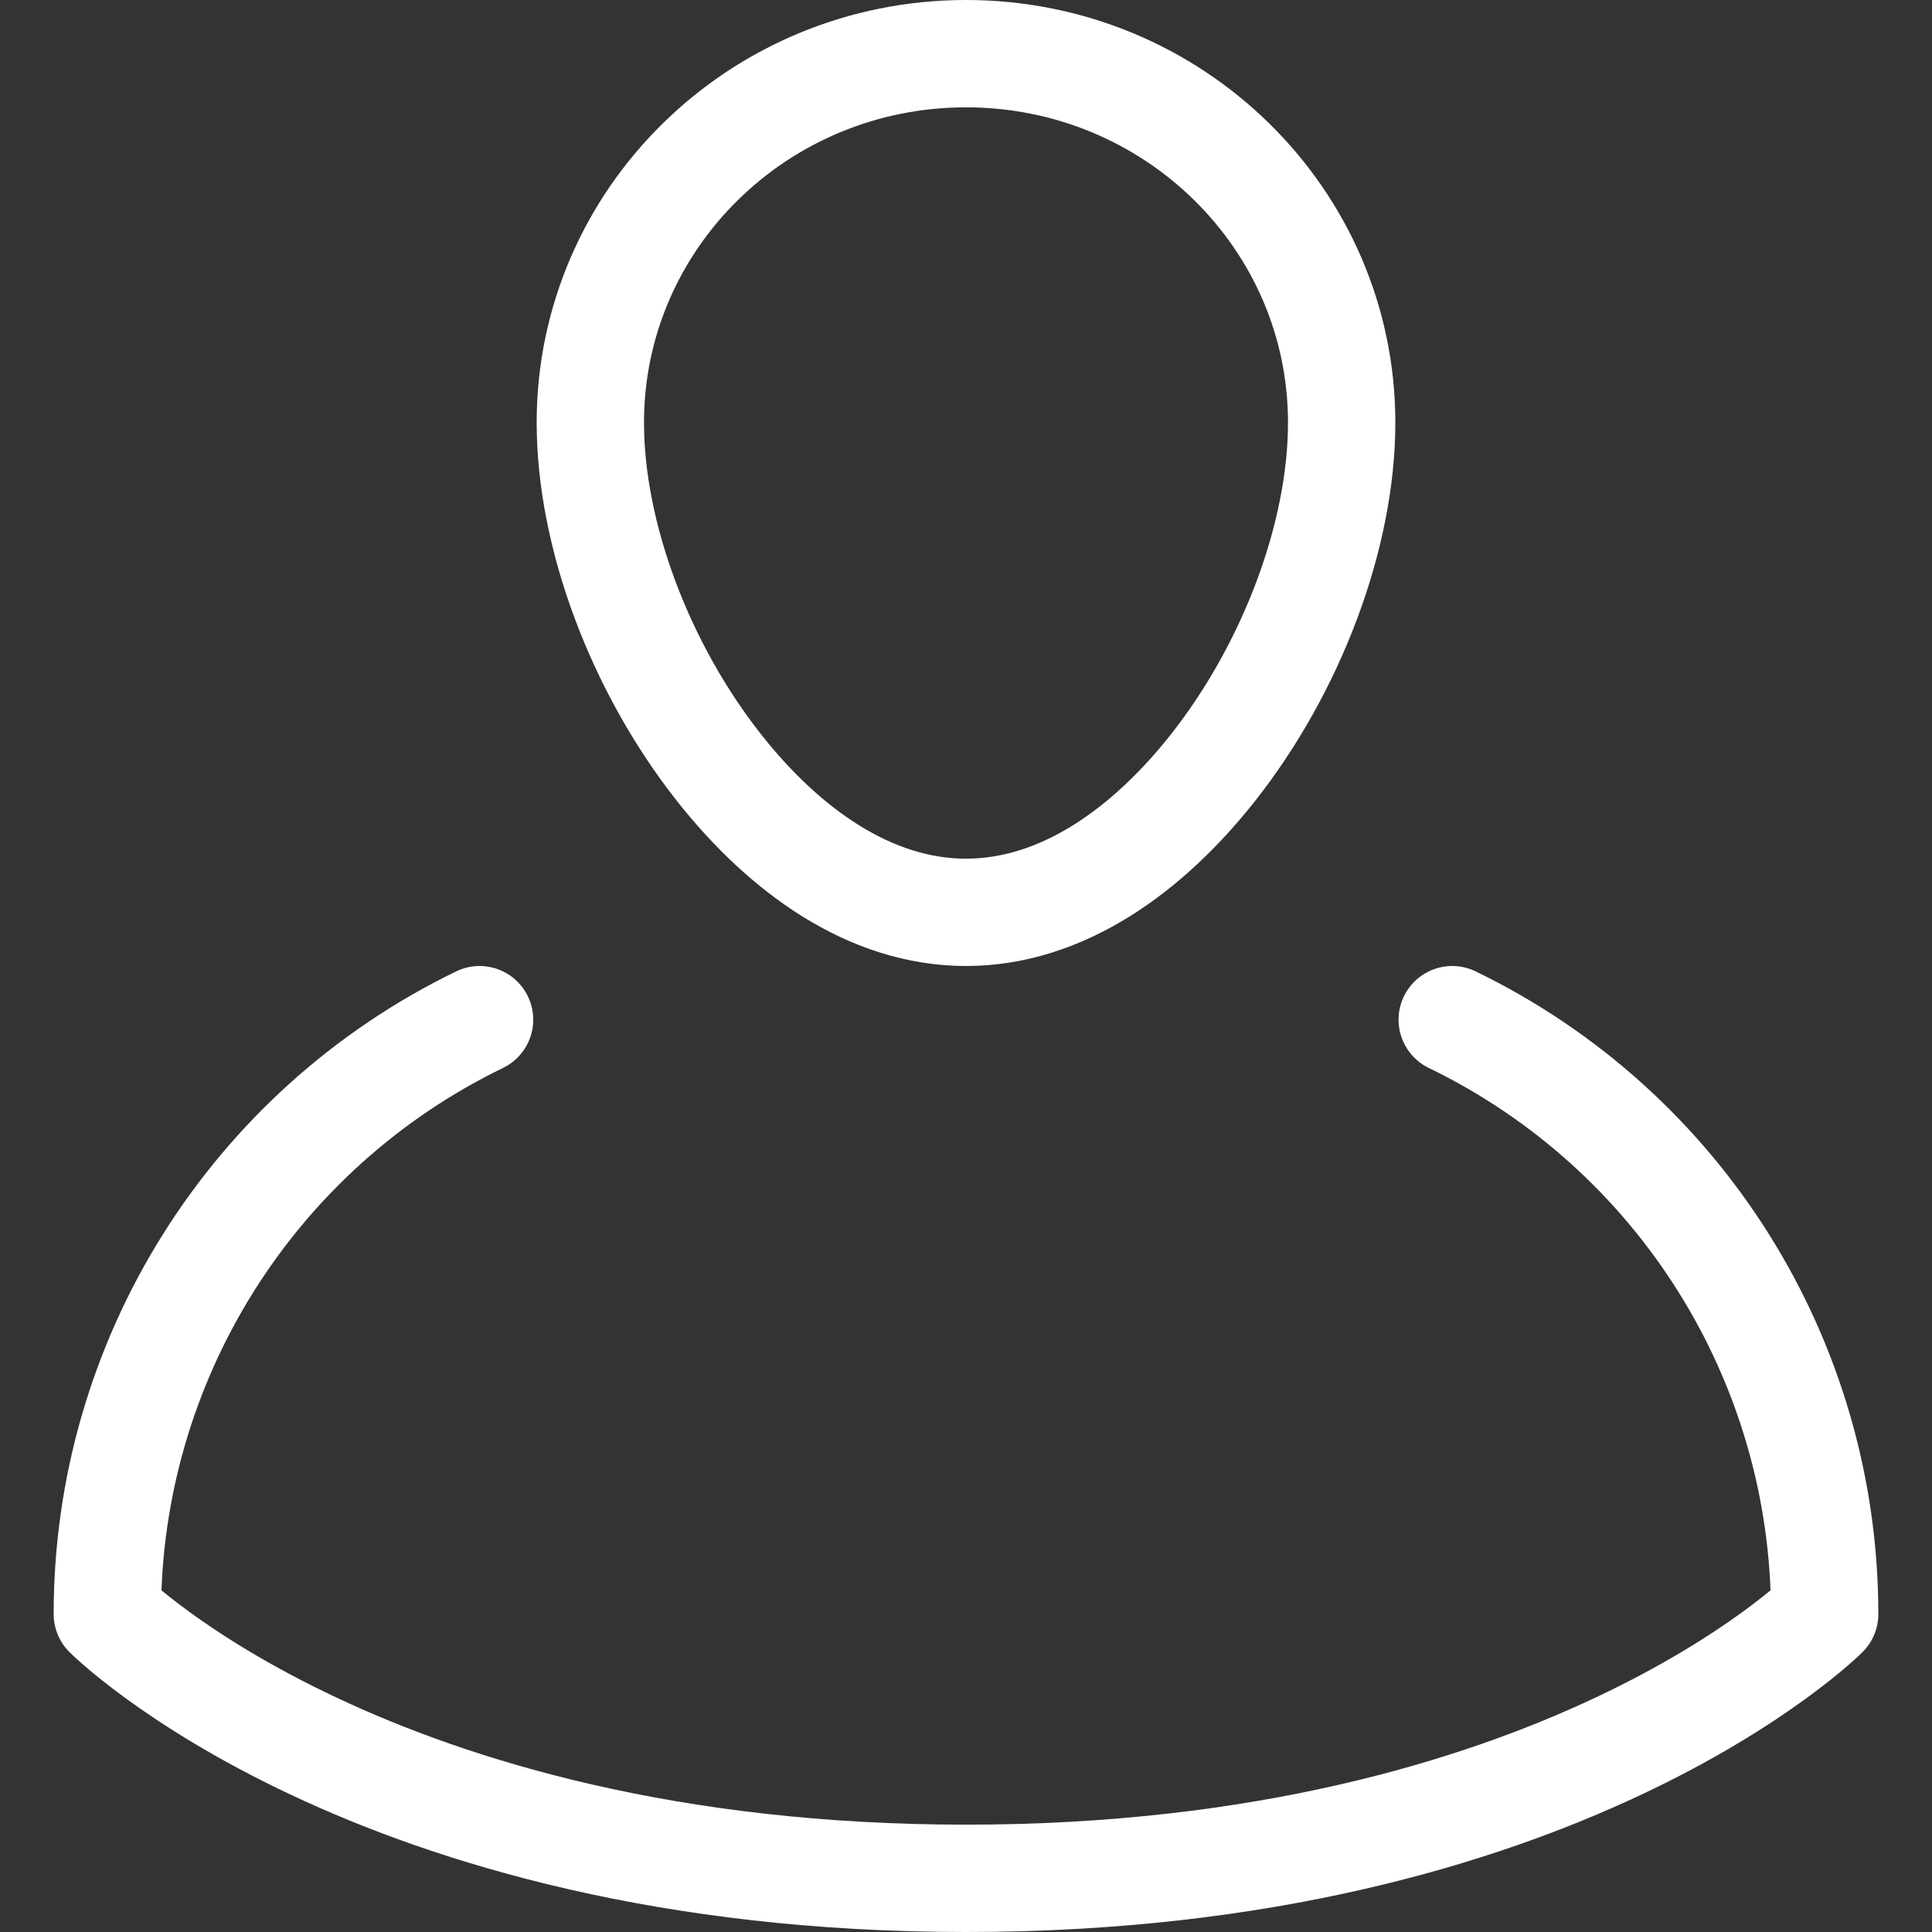 <?xml version="1.0" encoding="UTF-8"?>
<svg width="18px" height="18px" viewBox="0 0 18 18" version="1.1" xmlns="http://www.w3.org/2000/svg" xmlns:xlink="http://www.w3.org/1999/xlink">
    <rect x="0" y="0" width="18" height="18" fill="#333333" stroke="none"/>
    <title>Icons/24x24/account</title>
    <g id="Symbols" stroke="none" stroke-width="1" fill="none" fill-rule="evenodd">
        <g id="Header/1920" transform="translate(-1751, -40)">
            <g id="Icons/24x24/account" transform="translate(1748, 37)">
                <rect id="Box" x="0" y="0" width="24" height="24"></rect>
                <path d="M7.468,12.5 C5.347,13.529 3.999,15.68 4,18.038 L4,18.038 C4,18.038 6.462,20.5 12,20.5 C17.538,20.5 20,18.038 20,18.038 L20,18.038 C20,15.68 18.653,13.529 16.53,12.5" id="Path" stroke="#FFFFFF" stroke-linecap="round" stroke-linejoin="round"></path>
                <path d="M12,3.5 C12.967,3.5 13.844,3.885 14.478,4.51 C15.109,5.131 15.5,5.989 15.5,6.938 C15.5,7.992 15.032,9.227 14.299,10.155 C13.692,10.923 12.895,11.5 12,11.5 C11.105,11.5 10.308,10.923 9.701,10.155 C8.968,9.227 8.5,7.992 8.5,6.938 C8.5,5.989 8.891,5.131 9.522,4.51 C10.156,3.885 11.033,3.5 12,3.5 Z" id="Shape" stroke="#FFFFFF"></path>
            </g>
        </g>
    </g>
</svg>